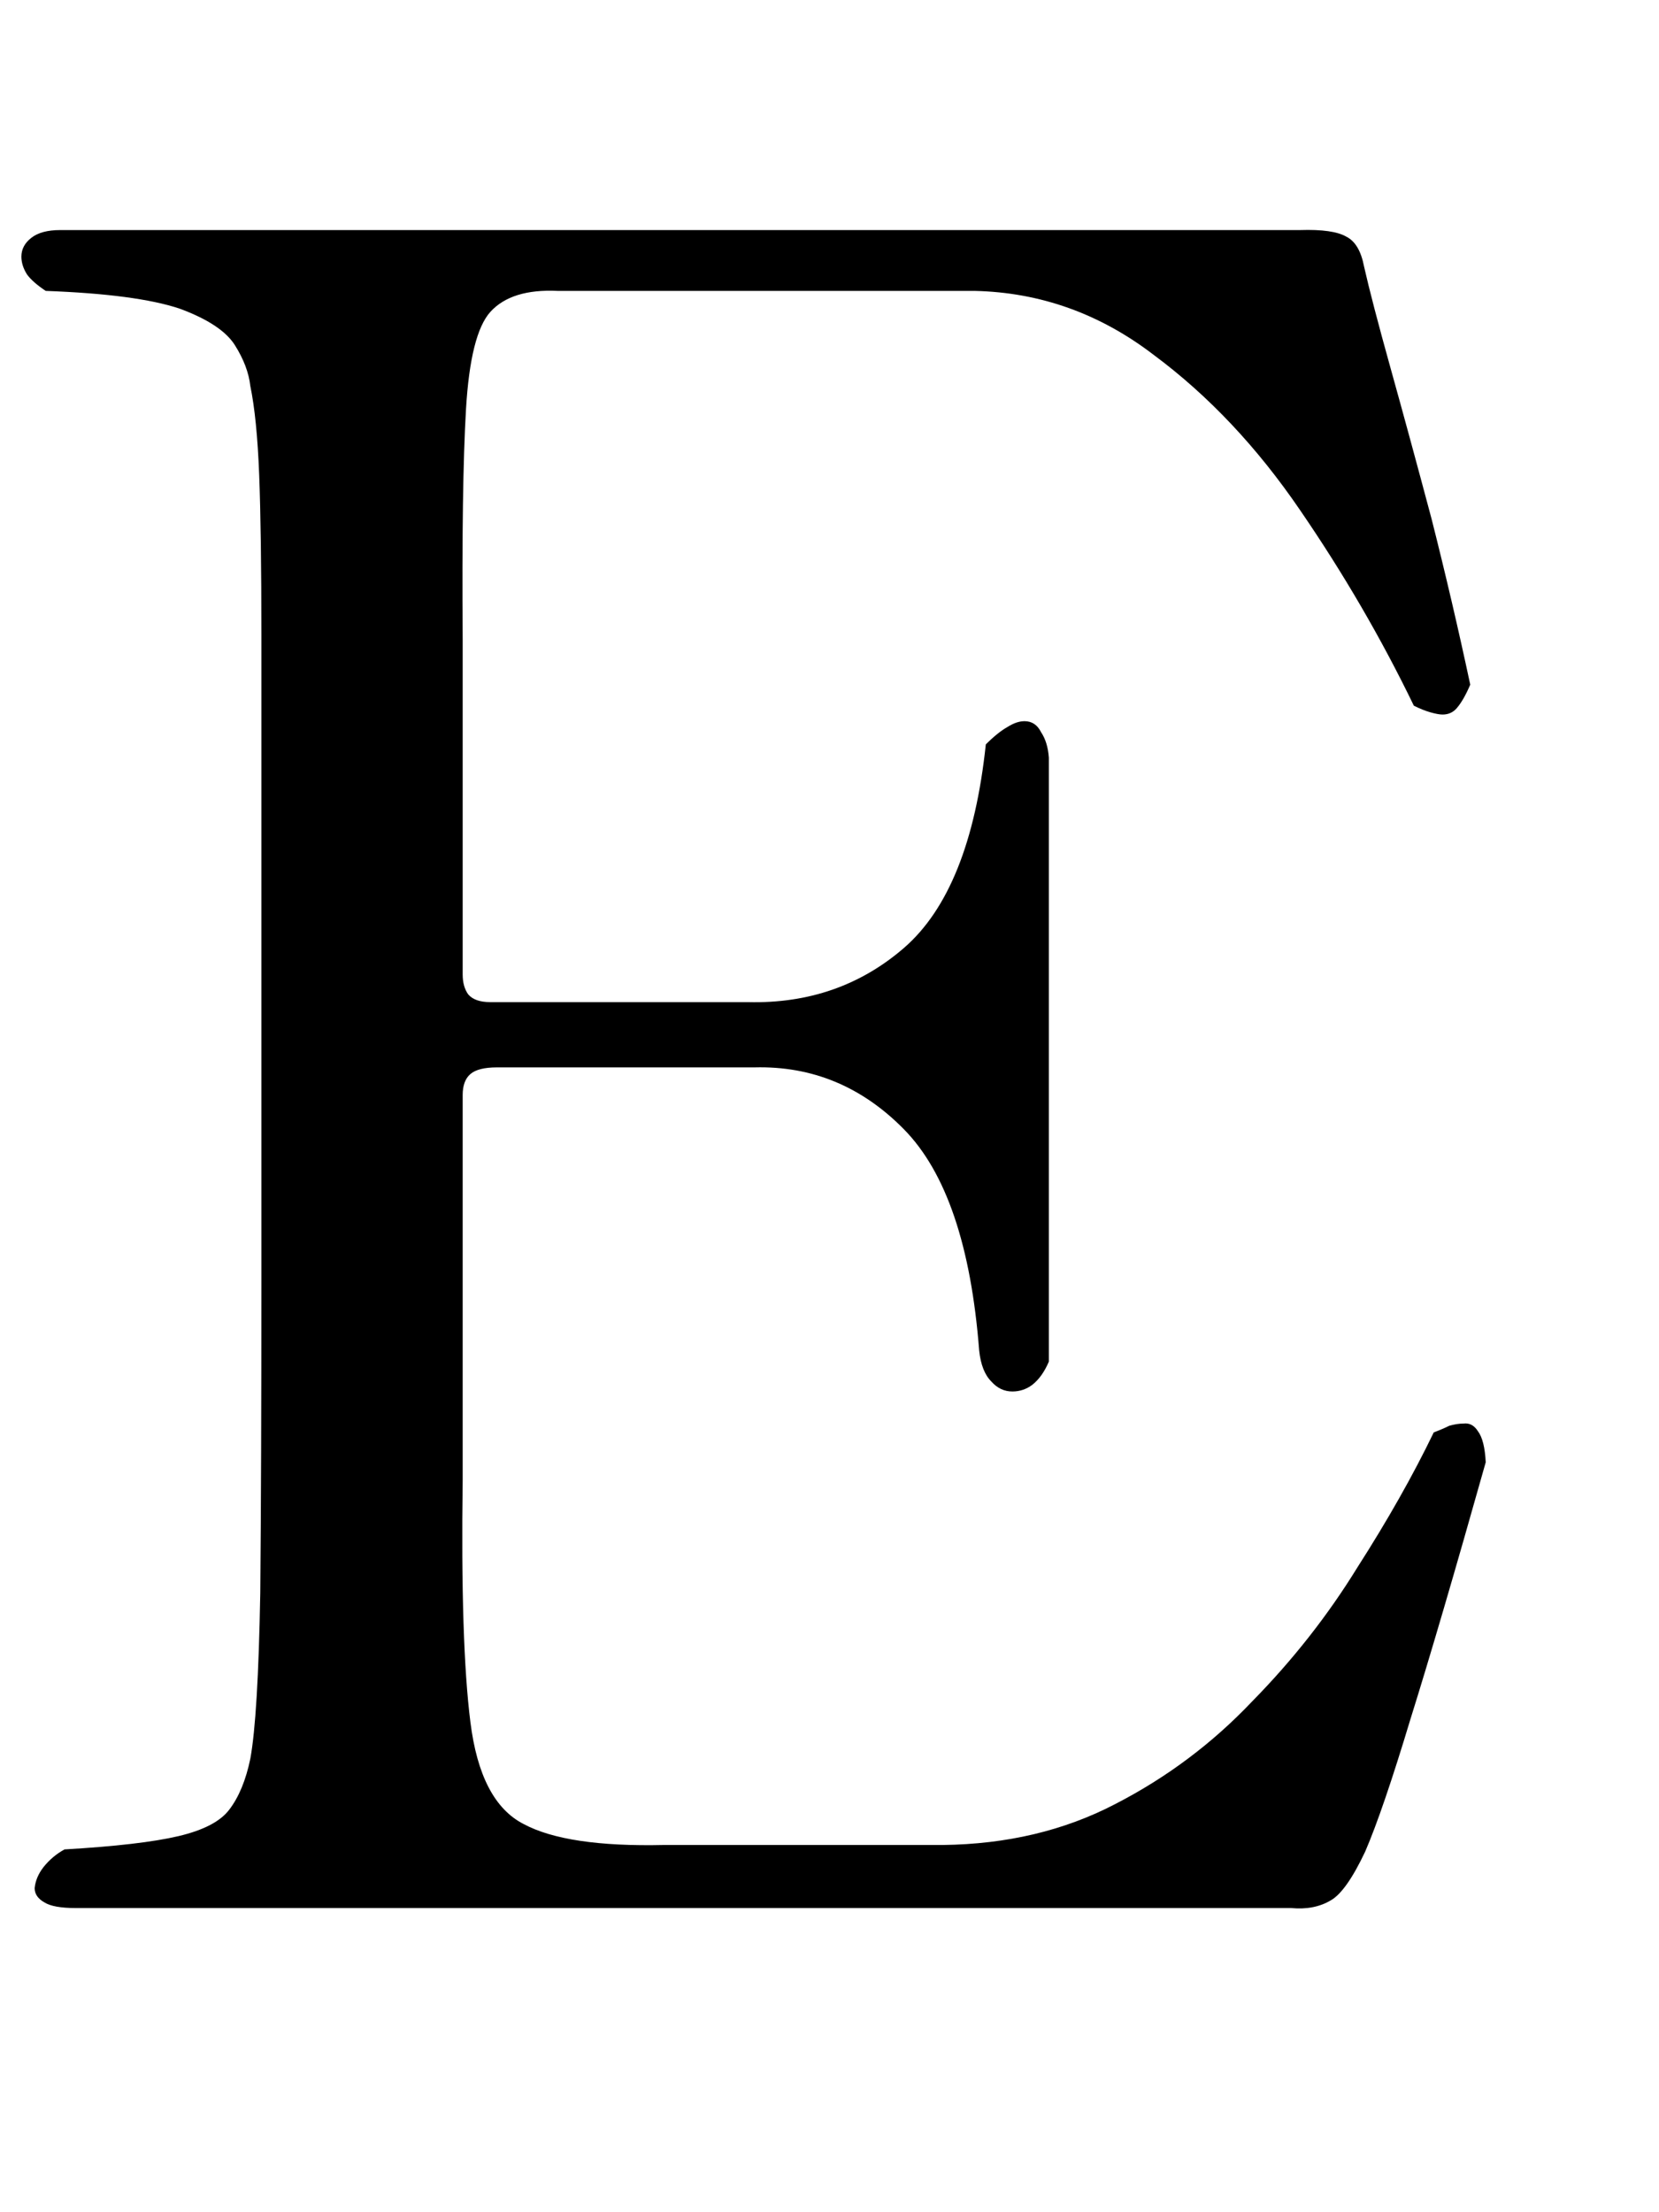 <?xml version="1.0" encoding="utf-8"?>
<svg version="1.1" id="Layer_1"
xmlns="http://www.w3.org/2000/svg"
xmlns:xlink="http://www.w3.org/1999/xlink"
xmlns:author="http://www.sothink.com"
width="9px" height="12px"
xml:space="preserve">
<g id="PathID_558" transform="matrix(0.012, 0, 0, 0.012, -2.05, 10.35)">
<path style="fill:#000000;fill-opacity:1" d="M842.5 -201.5q-0.5 -10 -3.5 -14q-2.5 -4 -6.5 -3.5q-3 0 -6.5 1q-3 1.5 -7 3q-14 29 -34.5 61q-20 32.5 -47.5 60.5q-27 28.5 -62 46.5q-34.5 18 -78 18.5l-126 0q-44 1 -63.5 -9.5q-19.5 -10 -24 -46q-4.5 -35.5 -3.5 -109.5l0 -174q0 -6.5 3.5 -9.5q3.5 -3 12 -3l116.5 0q39 -1 67.5 28q28.5 29 34 100q1 9.5 5.5 14q4 4.5 9.5 4.5q5 0 9 -3q4.5 -3.5 7.5 -10.5l0 -273q-0.5 -7 -3.5 -11.5q-2.5 -5 -7.5 -5q-3.5 0 -7.5 2.5q-4.5 2.5 -10 8q-7 66 -37 92q-29.5 25.5 -70.5 24.5l-116.5 0q-7 0 -10 -3.5q-2.5 -3.5 -2.5 -9l0 -151.5q-0.5 -70 1.5 -104q2 -34 11 -44q9.5 -10.5 30.5 -9.5l188.5 0q44.5 1 81 29q37 27.5 66 70q29.5 43 51.5 88.5q4 2 7.5 3q3.5 1 5.5 1q4 0 6.5 -3q3 -3.5 6 -10.5q-8 -37.5 -17.5 -75q-10 -37.5 -18.5 -68q-8.5 -30.5 -12 -46q-2 -10.5 -8 -13.5q-6 -3.5 -21 -3l-560.5 0q-8.5 0 -13 3.5q-4.5 3.5 -4.5 8.5q0 4 2.5 8q2.5 3.5 8.5 7.5q41 1.5 60.5 8q19 7 25 16.5q6 9.5 7 18.5q3 14.5 4 40q1 26 1 72.5l0 65.5l0 226.5q0 85 -0.5 141q-1 56 -4.5 75q-3 14.5 -9.5 23q-6 8 -23 12q-17 4 -51.5 6q-5.5 3 -9.5 8q-3.5 4.5 -4 9.5q0 4 4.5 6.5q4 2.5 14 2.5l549.5 0q10.5 1 18 -3.5q7 -4 15.5 -22q8 -18.5 20.5 -60q13 -41.5 34 -116" />
</g>
</svg>
